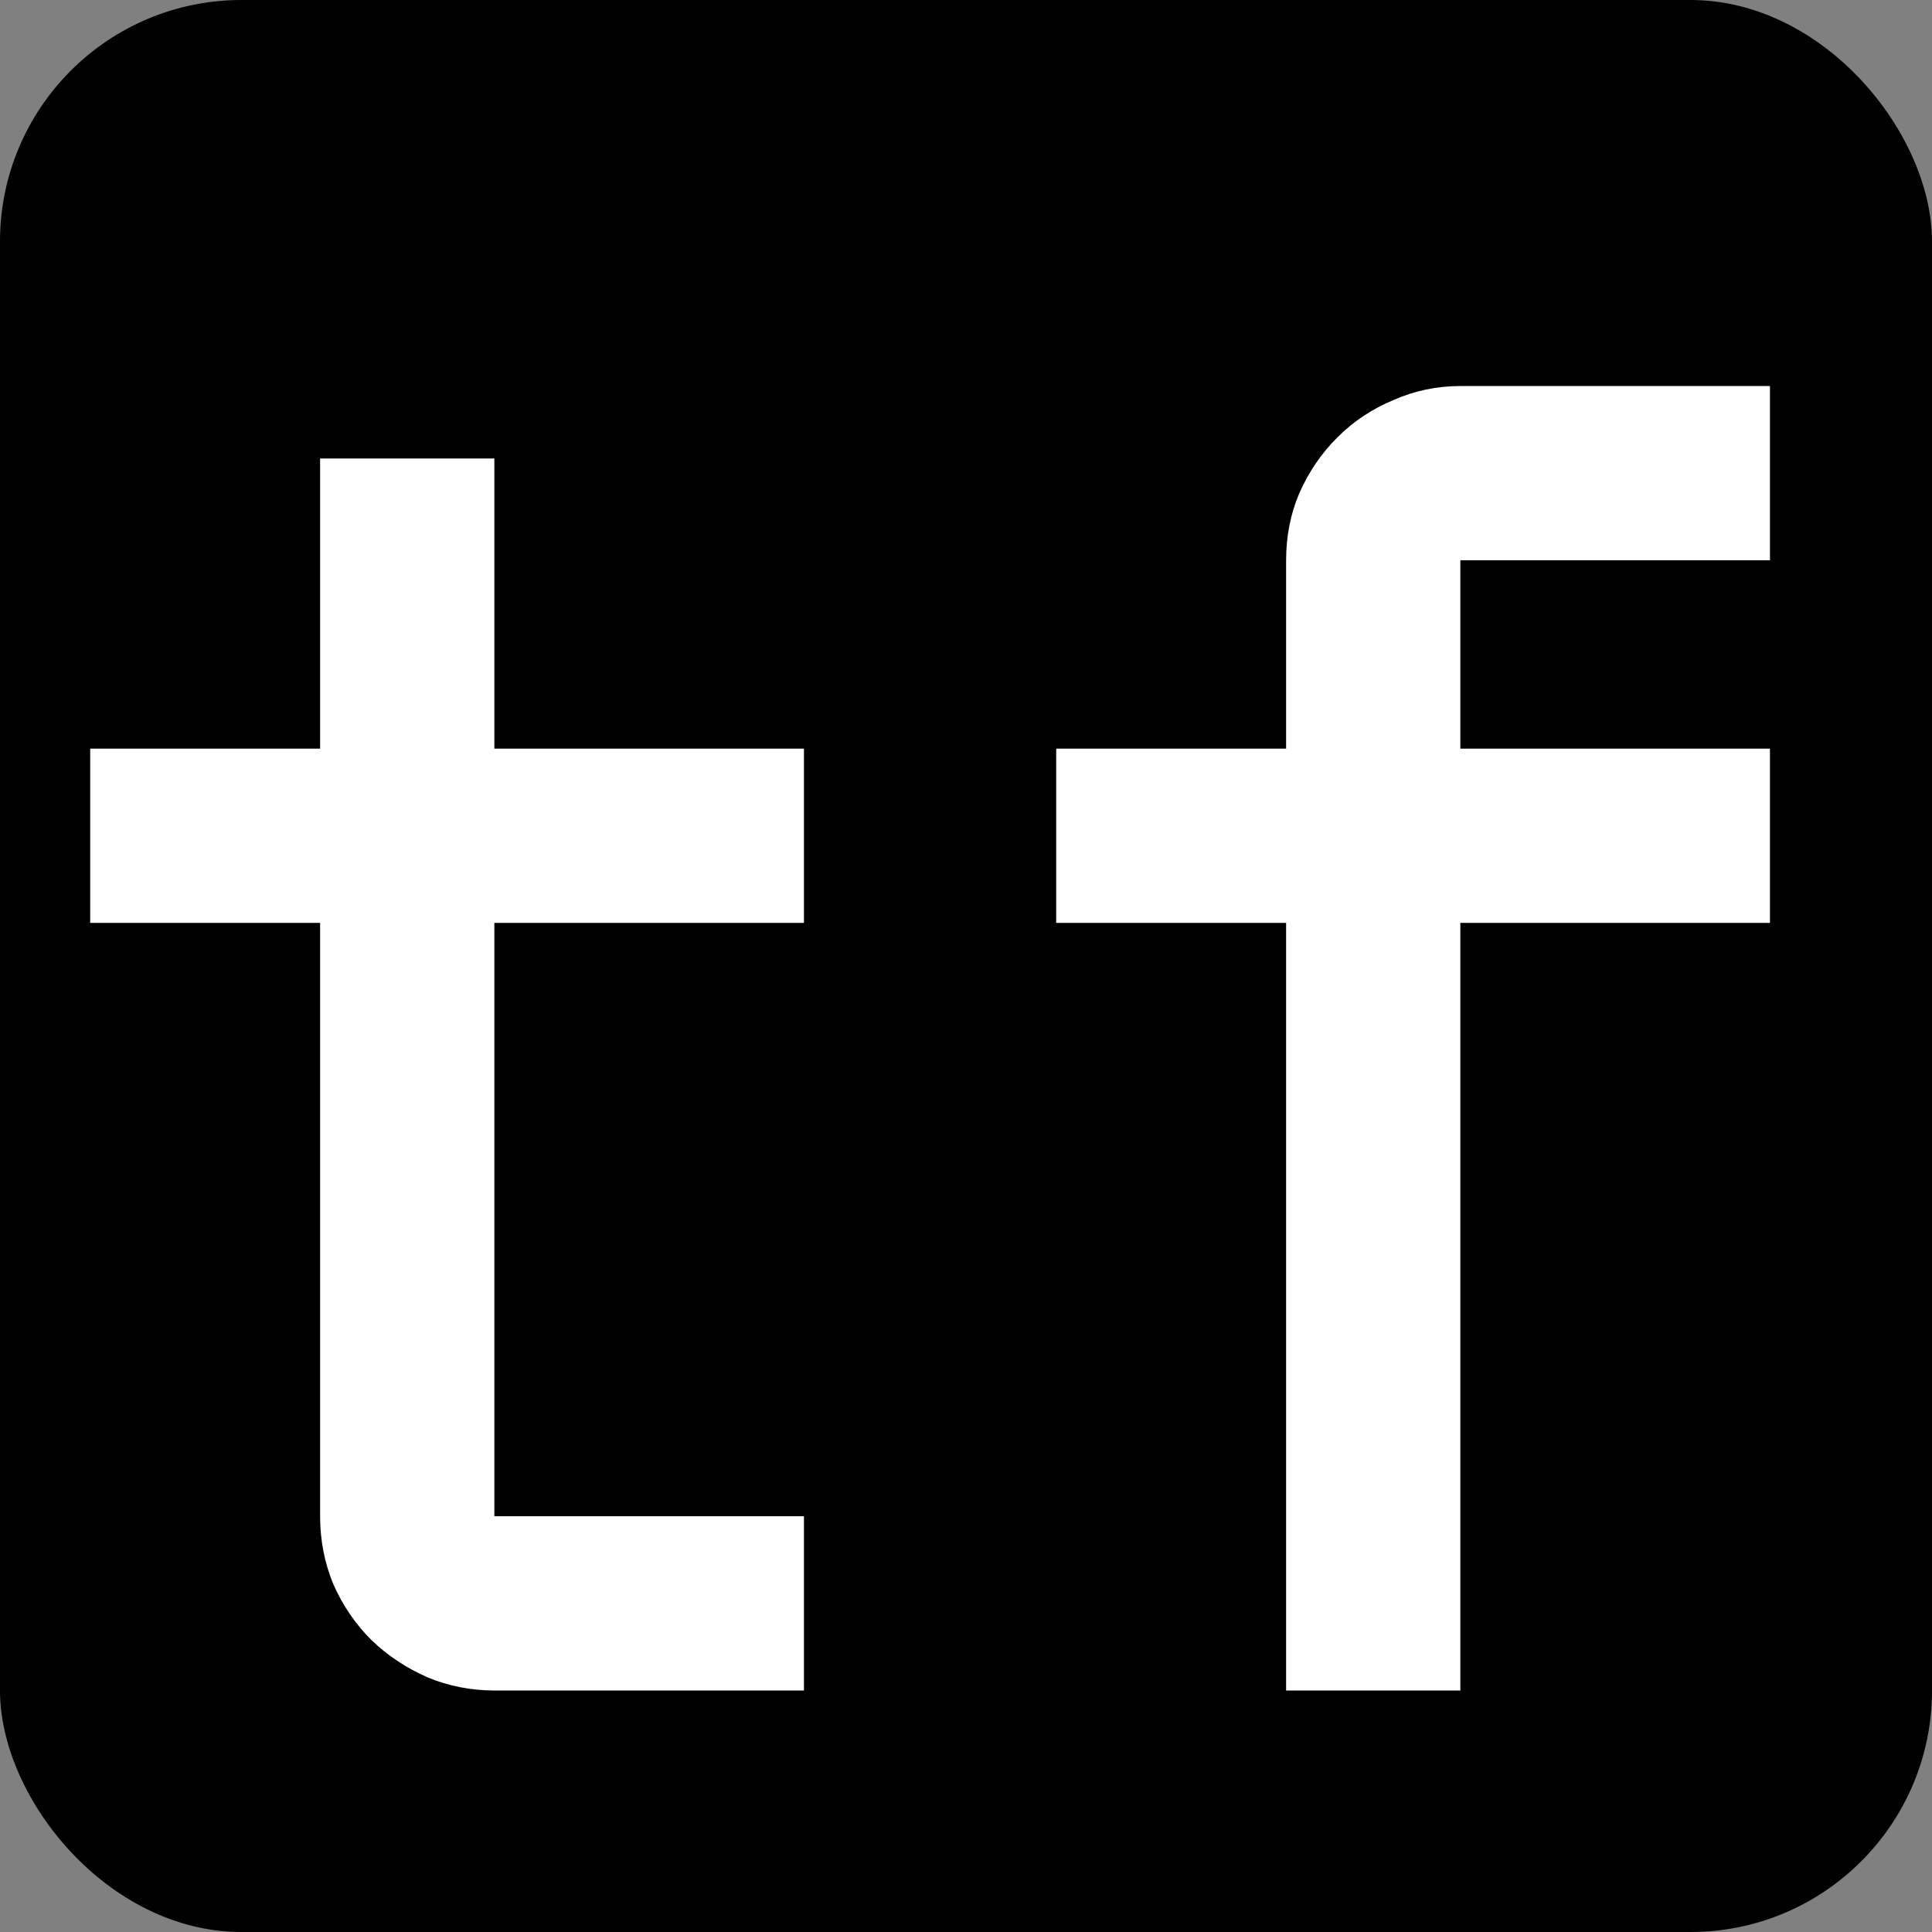 <svg width="16" height="16" viewBox="0 0 16 16" fill="none" xmlns="http://www.w3.org/2000/svg">
<rect x="0" y="0" width="16" height="16" fill="#808080" stroke="none"/>
<g clip-path="url(#clip0)">
<rect width="16" height="16" rx="2" fill="black"/>
<path d="M0.747 6.2H2.651V3.797H4.094V6.2H6.658V7.643H4.094V12.557H6.658V14H4.094C3.899 14 3.713 13.963 3.538 13.89C3.362 13.812 3.208 13.71 3.076 13.582C2.944 13.451 2.839 13.297 2.761 13.121C2.688 12.945 2.651 12.757 2.651 12.557V7.643H0.747V6.2Z" fill="white"/>
<path d="M12.094 4.64V6.2H14.658V7.643H12.094V14H10.651V7.643H8.747V6.2H10.651V4.64C10.651 4.439 10.688 4.254 10.761 4.083C10.839 3.907 10.944 3.753 11.076 3.622C11.208 3.49 11.362 3.387 11.538 3.314C11.713 3.236 11.899 3.197 12.094 3.197H14.658V4.64H12.094Z" fill="white"/>
</g>
<defs>
<clipPath id="clip0">
<rect width="16" height="16" rx="2" fill="white"/>
</clipPath>
</defs>
</svg>
